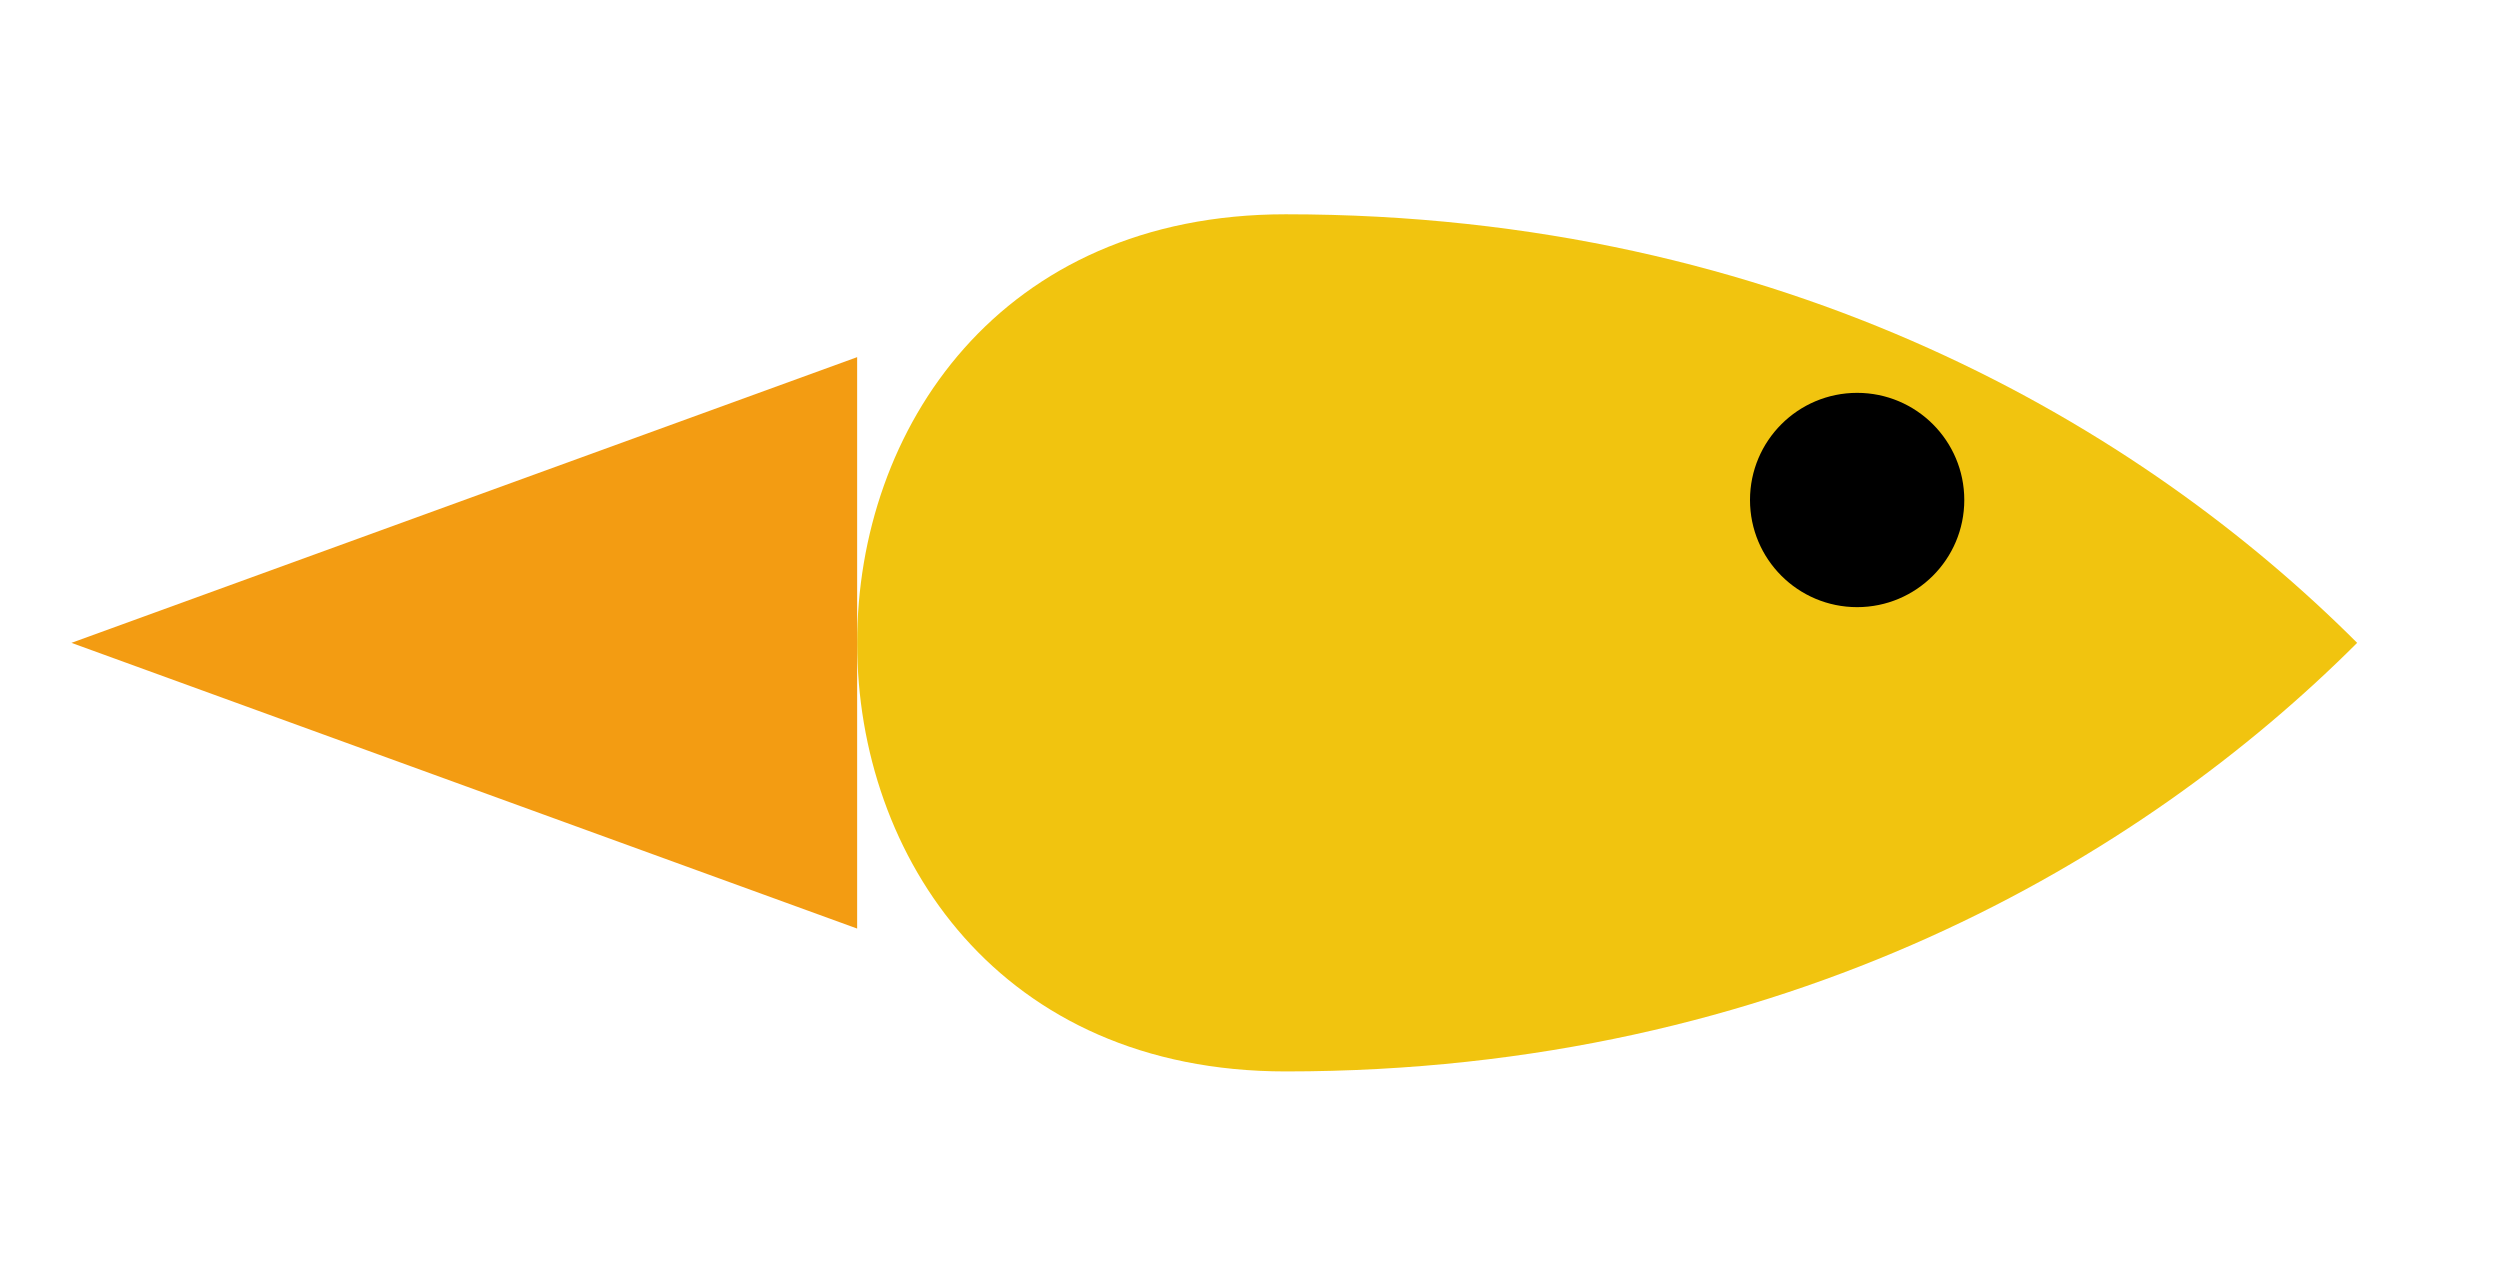
<svg width="35" height="18" viewBox="0 0 35 18" fill="none" xmlns="http://www.w3.org/2000/svg">
  <path d="M12 9C12 12 14 15 18 15C25 15 30 12 33 9C30 6 25 3 18 3C14 3 12 6 12 9Z" fill="#F1C40F"/>
  <path d="M1 9L12 13V5L1 9Z" fill="#F39C12"/>
  <circle cx="26" cy="7" r="1.5" fill="black"/>
</svg>
